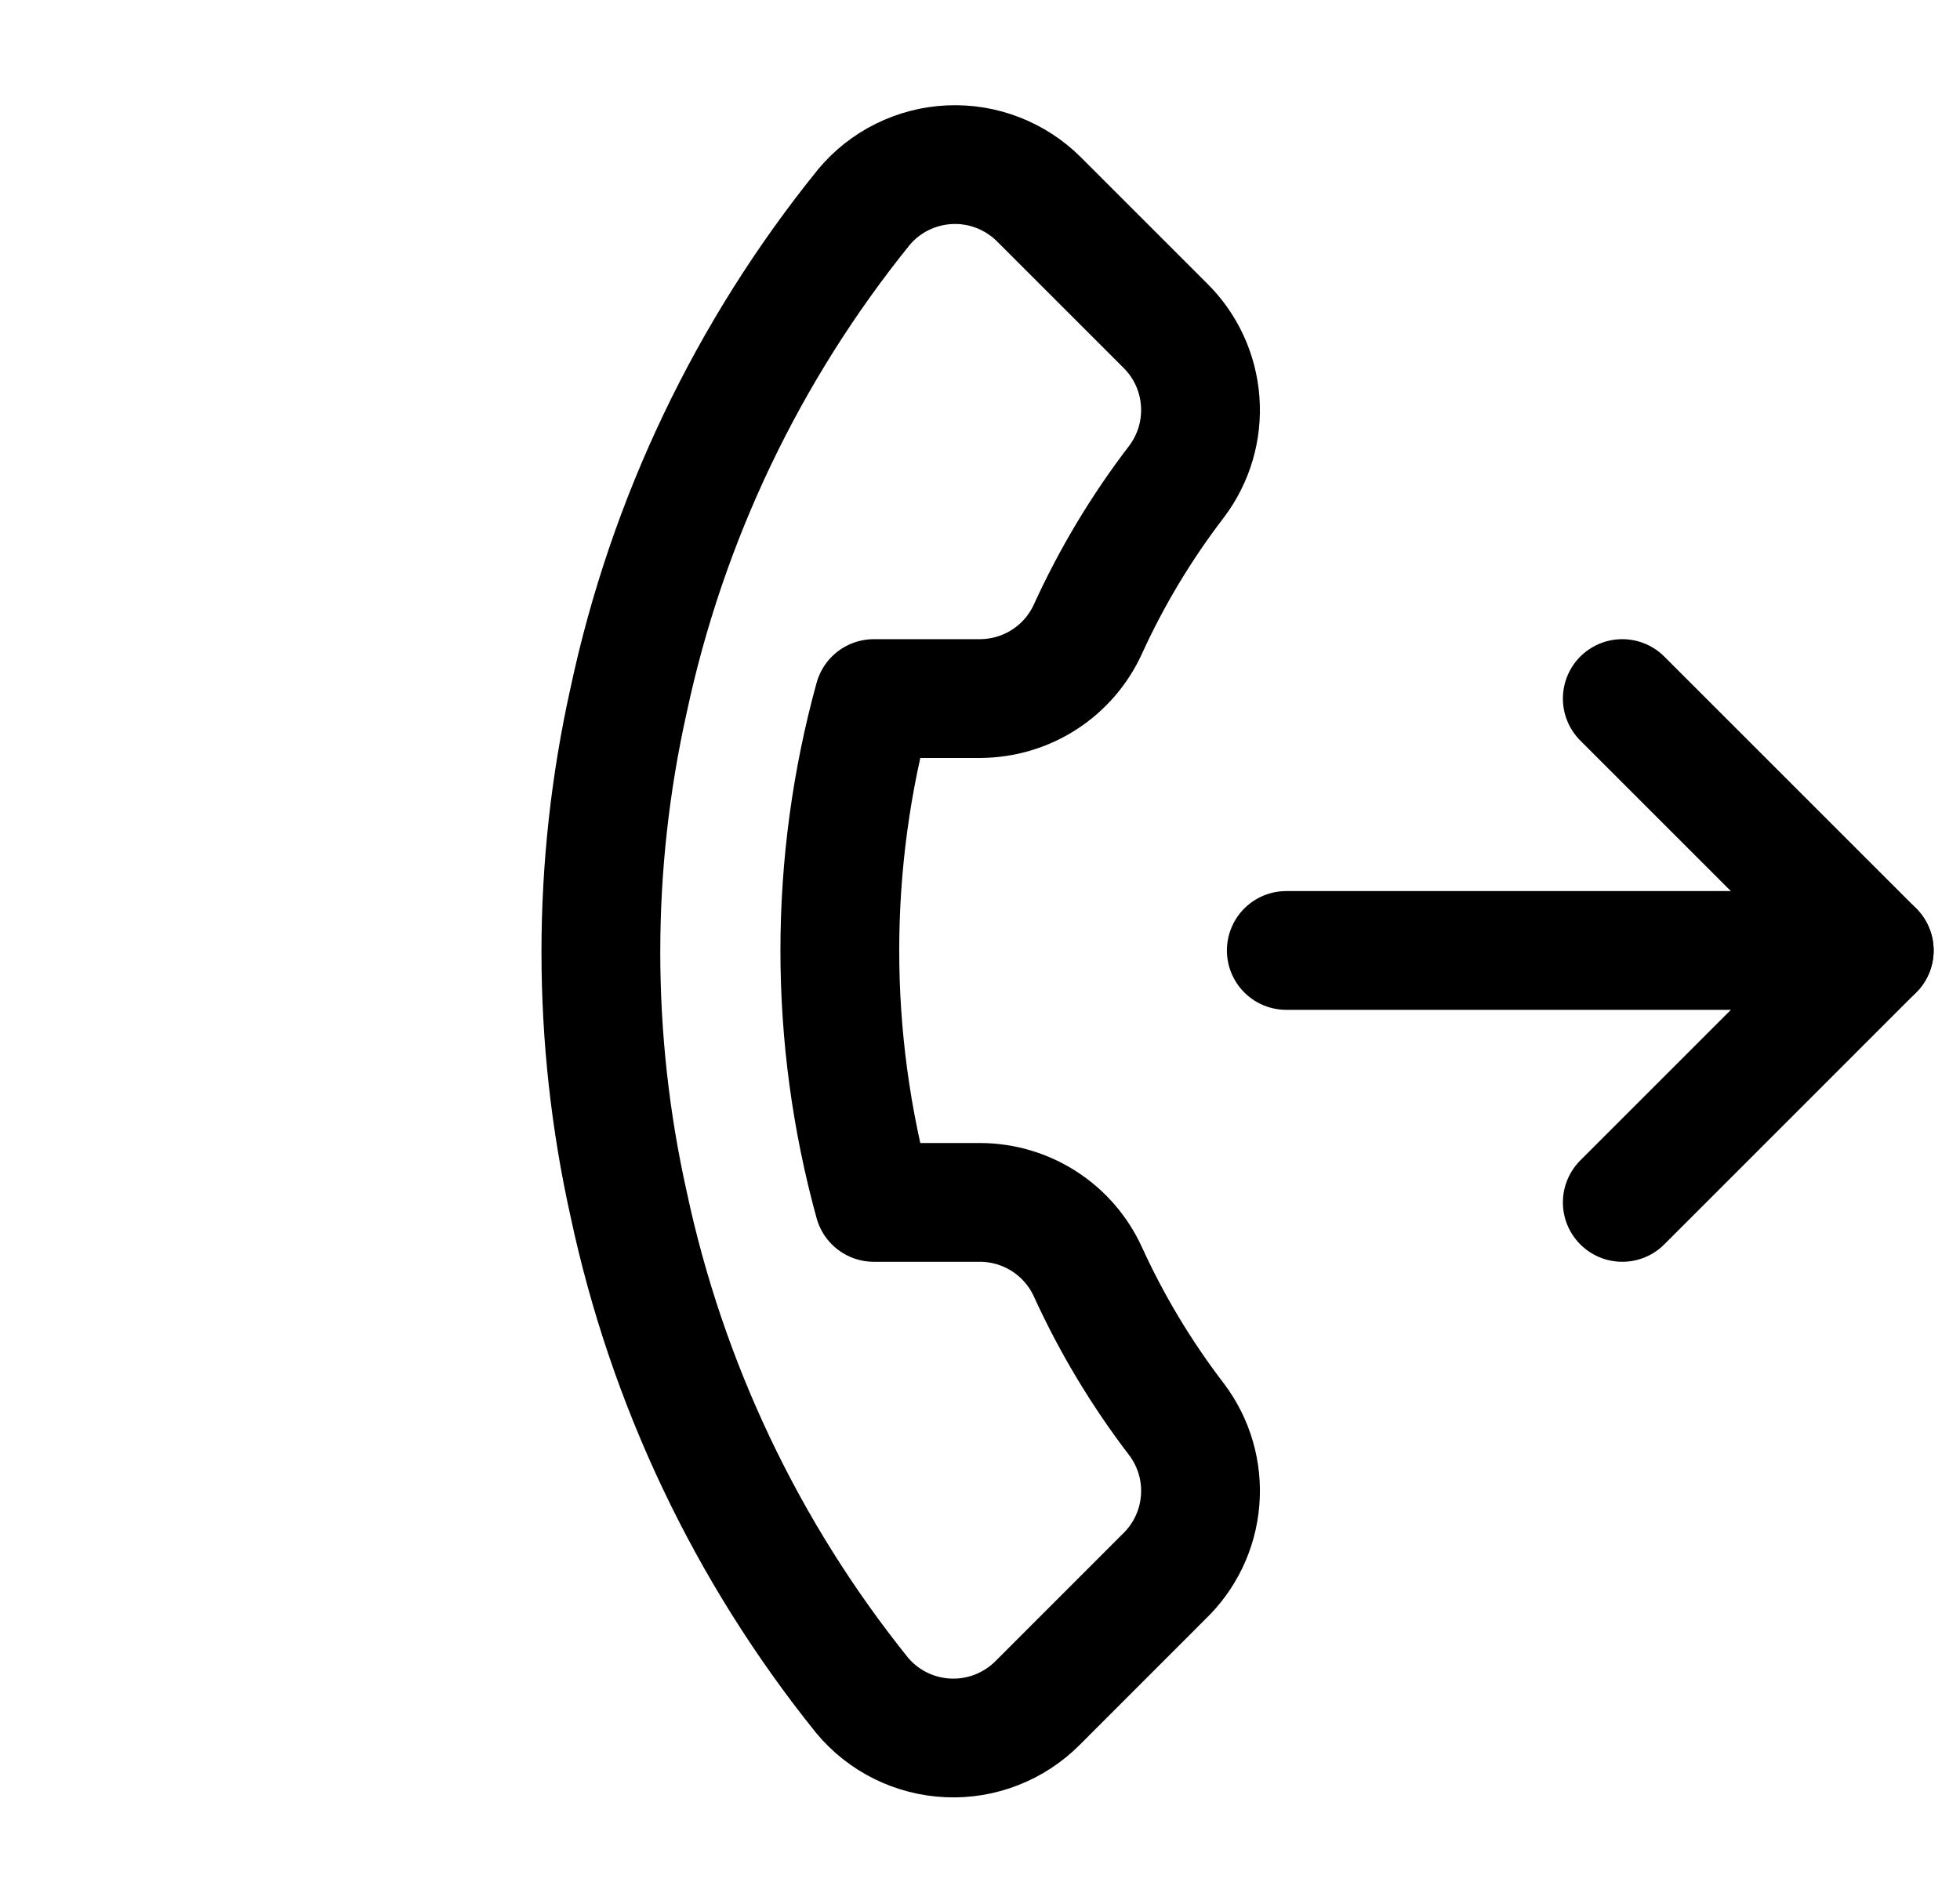 <svg width="33" height="32" viewBox="0 0 33 32" fill="none" xmlns="http://www.w3.org/2000/svg">
<path d="M27.314 20.249L31.556 16.006L27.314 11.764" stroke="black" stroke-width="2" stroke-linecap="round" stroke-linejoin="round"/>
<path d="M21.657 16.006H31.556" stroke="black" stroke-width="2" stroke-linecap="round" stroke-linejoin="round"/>
<path d="M19.592 26.556L17.471 28.678C17.275 28.875 17.039 29.03 16.78 29.131C16.521 29.233 16.243 29.279 15.965 29.267C15.687 29.255 15.414 29.185 15.164 29.062C14.915 28.939 14.693 28.764 14.515 28.55C12.575 26.138 11.229 23.305 10.584 20.277C9.961 17.483 9.961 14.586 10.584 11.792C11.233 8.752 12.59 5.908 14.543 3.491C14.721 3.277 14.941 3.103 15.19 2.98C15.439 2.857 15.711 2.786 15.988 2.774C16.265 2.761 16.542 2.806 16.801 2.907C17.06 3.007 17.295 3.16 17.492 3.356L19.613 5.477C19.96 5.817 20.171 6.271 20.207 6.755C20.244 7.239 20.103 7.72 19.811 8.108C19.222 8.876 18.721 9.709 18.319 10.59C18.161 10.938 17.907 11.234 17.586 11.442C17.265 11.65 16.891 11.761 16.509 11.764H14.713C13.949 14.541 13.949 17.472 14.713 20.249H16.509C16.891 20.251 17.265 20.363 17.586 20.571C17.907 20.779 18.161 21.075 18.319 21.423C18.721 22.304 19.222 23.136 19.811 23.905C20.106 24.297 20.247 24.783 20.206 25.272C20.166 25.761 19.947 26.218 19.592 26.556Z" stroke="black" stroke-width="2" stroke-linecap="round" stroke-linejoin="round"/>
</svg>
